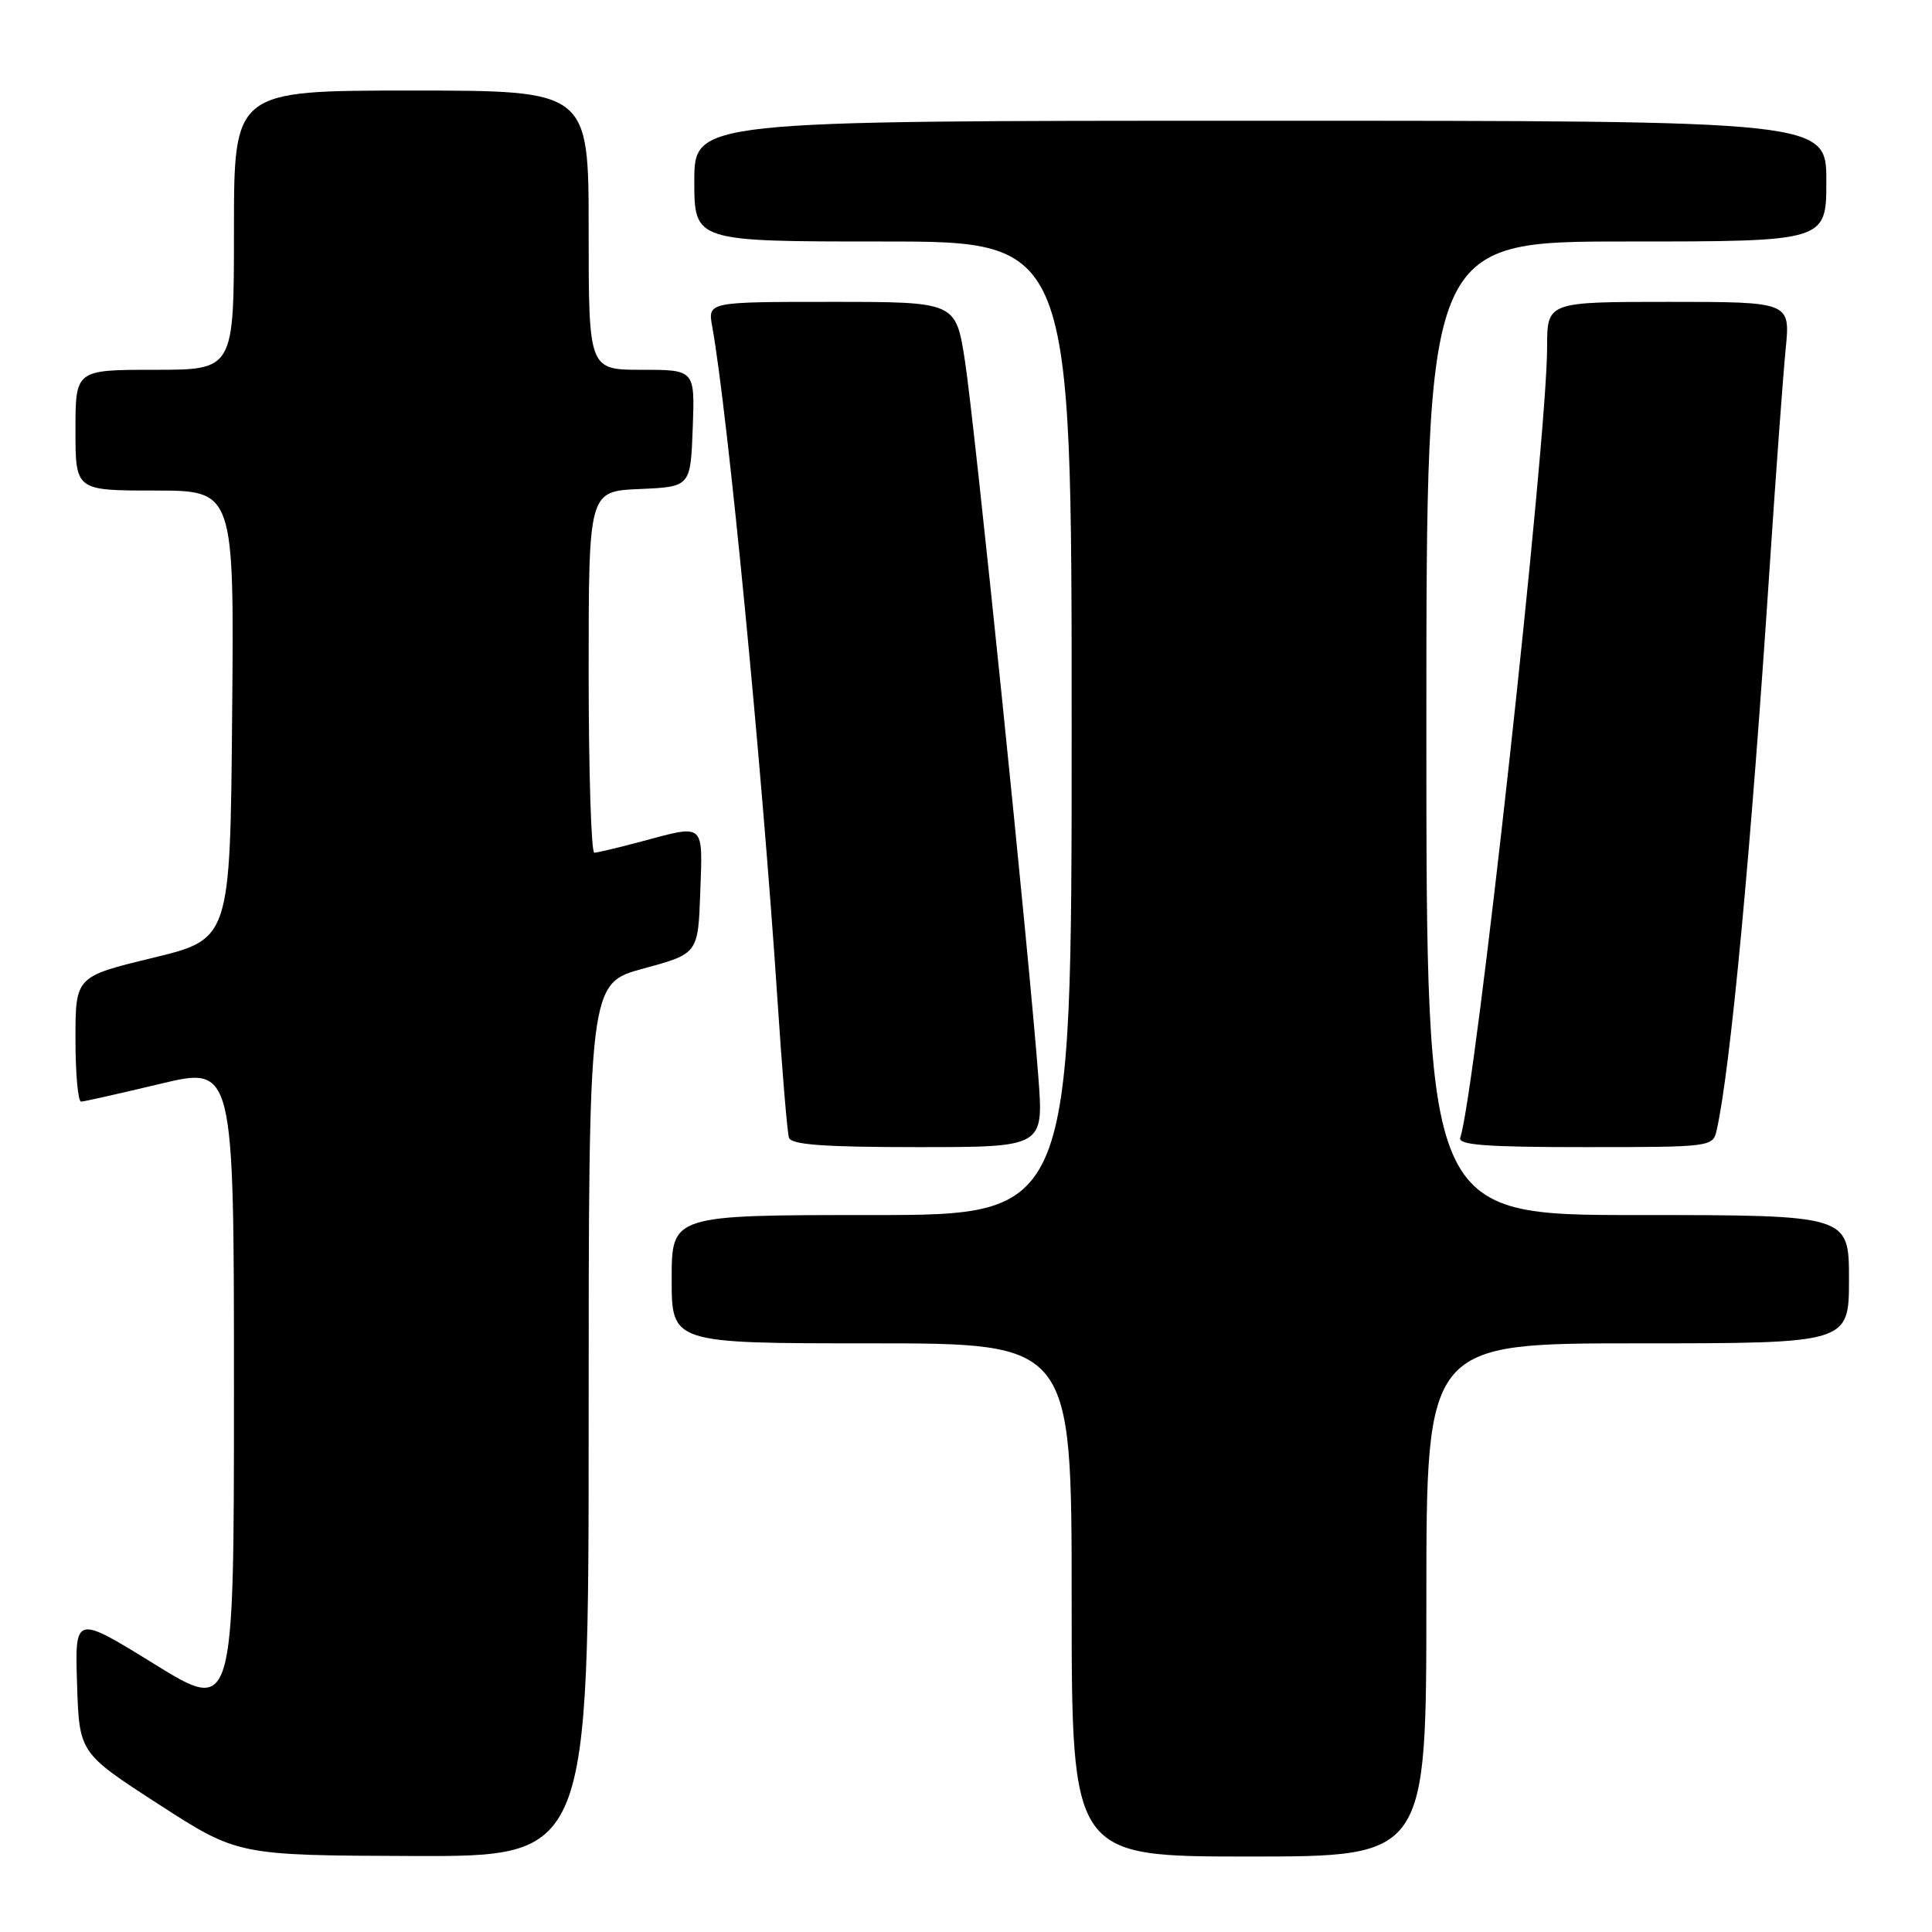 <?xml version="1.0" encoding="UTF-8" standalone="no"?>
<!DOCTYPE svg PUBLIC "-//W3C//DTD SVG 1.1//EN" "http://www.w3.org/Graphics/SVG/1.1/DTD/svg11.dtd" >
<svg xmlns="http://www.w3.org/2000/svg" xmlns:xlink="http://www.w3.org/1999/xlink" version="1.1" viewBox="0 0 256 256">
 <g >
 <path fill="currentColor"
d=" M 78.00 188.15 C 78.00 130.30 78.00 130.30 85.25 128.34 C 92.50 126.37 92.50 126.37 92.79 118.19 C 93.12 108.95 93.45 109.23 85.00 111.50 C 81.97 112.31 79.16 112.98 78.75 112.99 C 78.34 112.99 78.00 102.22 78.00 89.05 C 78.00 65.09 78.00 65.09 84.75 64.80 C 91.50 64.50 91.50 64.50 91.79 56.75 C 92.08 49.00 92.08 49.00 85.04 49.00 C 78.00 49.00 78.00 49.00 78.00 30.50 C 78.00 12.00 78.00 12.00 54.50 12.00 C 31.00 12.00 31.00 12.00 31.00 30.50 C 31.00 49.00 31.00 49.00 20.50 49.00 C 10.00 49.00 10.00 49.00 10.00 57.00 C 10.00 65.00 10.00 65.00 20.51 65.00 C 31.03 65.00 31.03 65.00 30.76 94.72 C 30.50 124.43 30.50 124.43 20.25 126.92 C 10.00 129.40 10.00 129.40 10.00 137.70 C 10.00 142.27 10.34 145.99 10.75 145.97 C 11.16 145.96 15.89 144.89 21.25 143.61 C 31.00 141.28 31.00 141.28 31.00 184.15 C 31.00 227.01 31.00 227.01 20.46 220.50 C 9.92 213.99 9.92 213.99 10.21 223.13 C 10.50 232.27 10.50 232.27 21.00 239.06 C 31.50 245.85 31.50 245.85 54.75 245.93 C 78.00 246.00 78.00 246.00 78.00 188.15 Z  M 189.00 212.00 C 189.00 178.00 189.00 178.00 217.00 178.00 C 245.00 178.00 245.00 178.00 245.00 169.50 C 245.00 161.00 245.00 161.00 217.00 161.00 C 189.00 161.00 189.00 161.00 189.00 96.50 C 189.00 32.00 189.00 32.00 215.50 32.00 C 242.00 32.00 242.00 32.00 242.00 24.00 C 242.00 16.00 242.00 16.00 167.00 16.00 C 92.00 16.00 92.00 16.00 92.00 24.00 C 92.00 32.00 92.00 32.00 117.00 32.00 C 142.00 32.00 142.00 32.00 142.00 96.50 C 142.00 161.00 142.00 161.00 115.50 161.00 C 89.00 161.00 89.00 161.00 89.00 169.50 C 89.00 178.00 89.00 178.00 115.50 178.00 C 142.00 178.00 142.00 178.00 142.00 212.00 C 142.00 246.00 142.00 246.00 165.50 246.00 C 189.00 246.00 189.00 246.00 189.00 212.00 Z  M 137.59 142.75 C 136.39 126.79 129.12 55.87 127.85 47.75 C 126.64 40.00 126.64 40.00 110.21 40.00 C 93.78 40.00 93.78 40.00 94.37 43.25 C 96.41 54.49 101.00 101.87 103.02 132.50 C 103.63 141.85 104.32 150.06 104.54 150.75 C 104.84 151.68 109.15 152.00 121.61 152.00 C 138.29 152.00 138.29 152.00 137.59 142.75 Z  M 227.47 149.75 C 229.29 141.69 232.01 112.78 234.50 75.00 C 235.32 62.62 236.27 49.69 236.61 46.25 C 237.23 40.00 237.23 40.00 221.12 40.00 C 205.00 40.00 205.00 40.00 205.00 46.01 C 205.00 58.36 195.49 144.88 193.49 150.75 C 193.16 151.72 196.89 152.00 210.01 152.00 C 226.77 152.00 226.97 151.97 227.47 149.75 Z "/>
</g>
</svg>